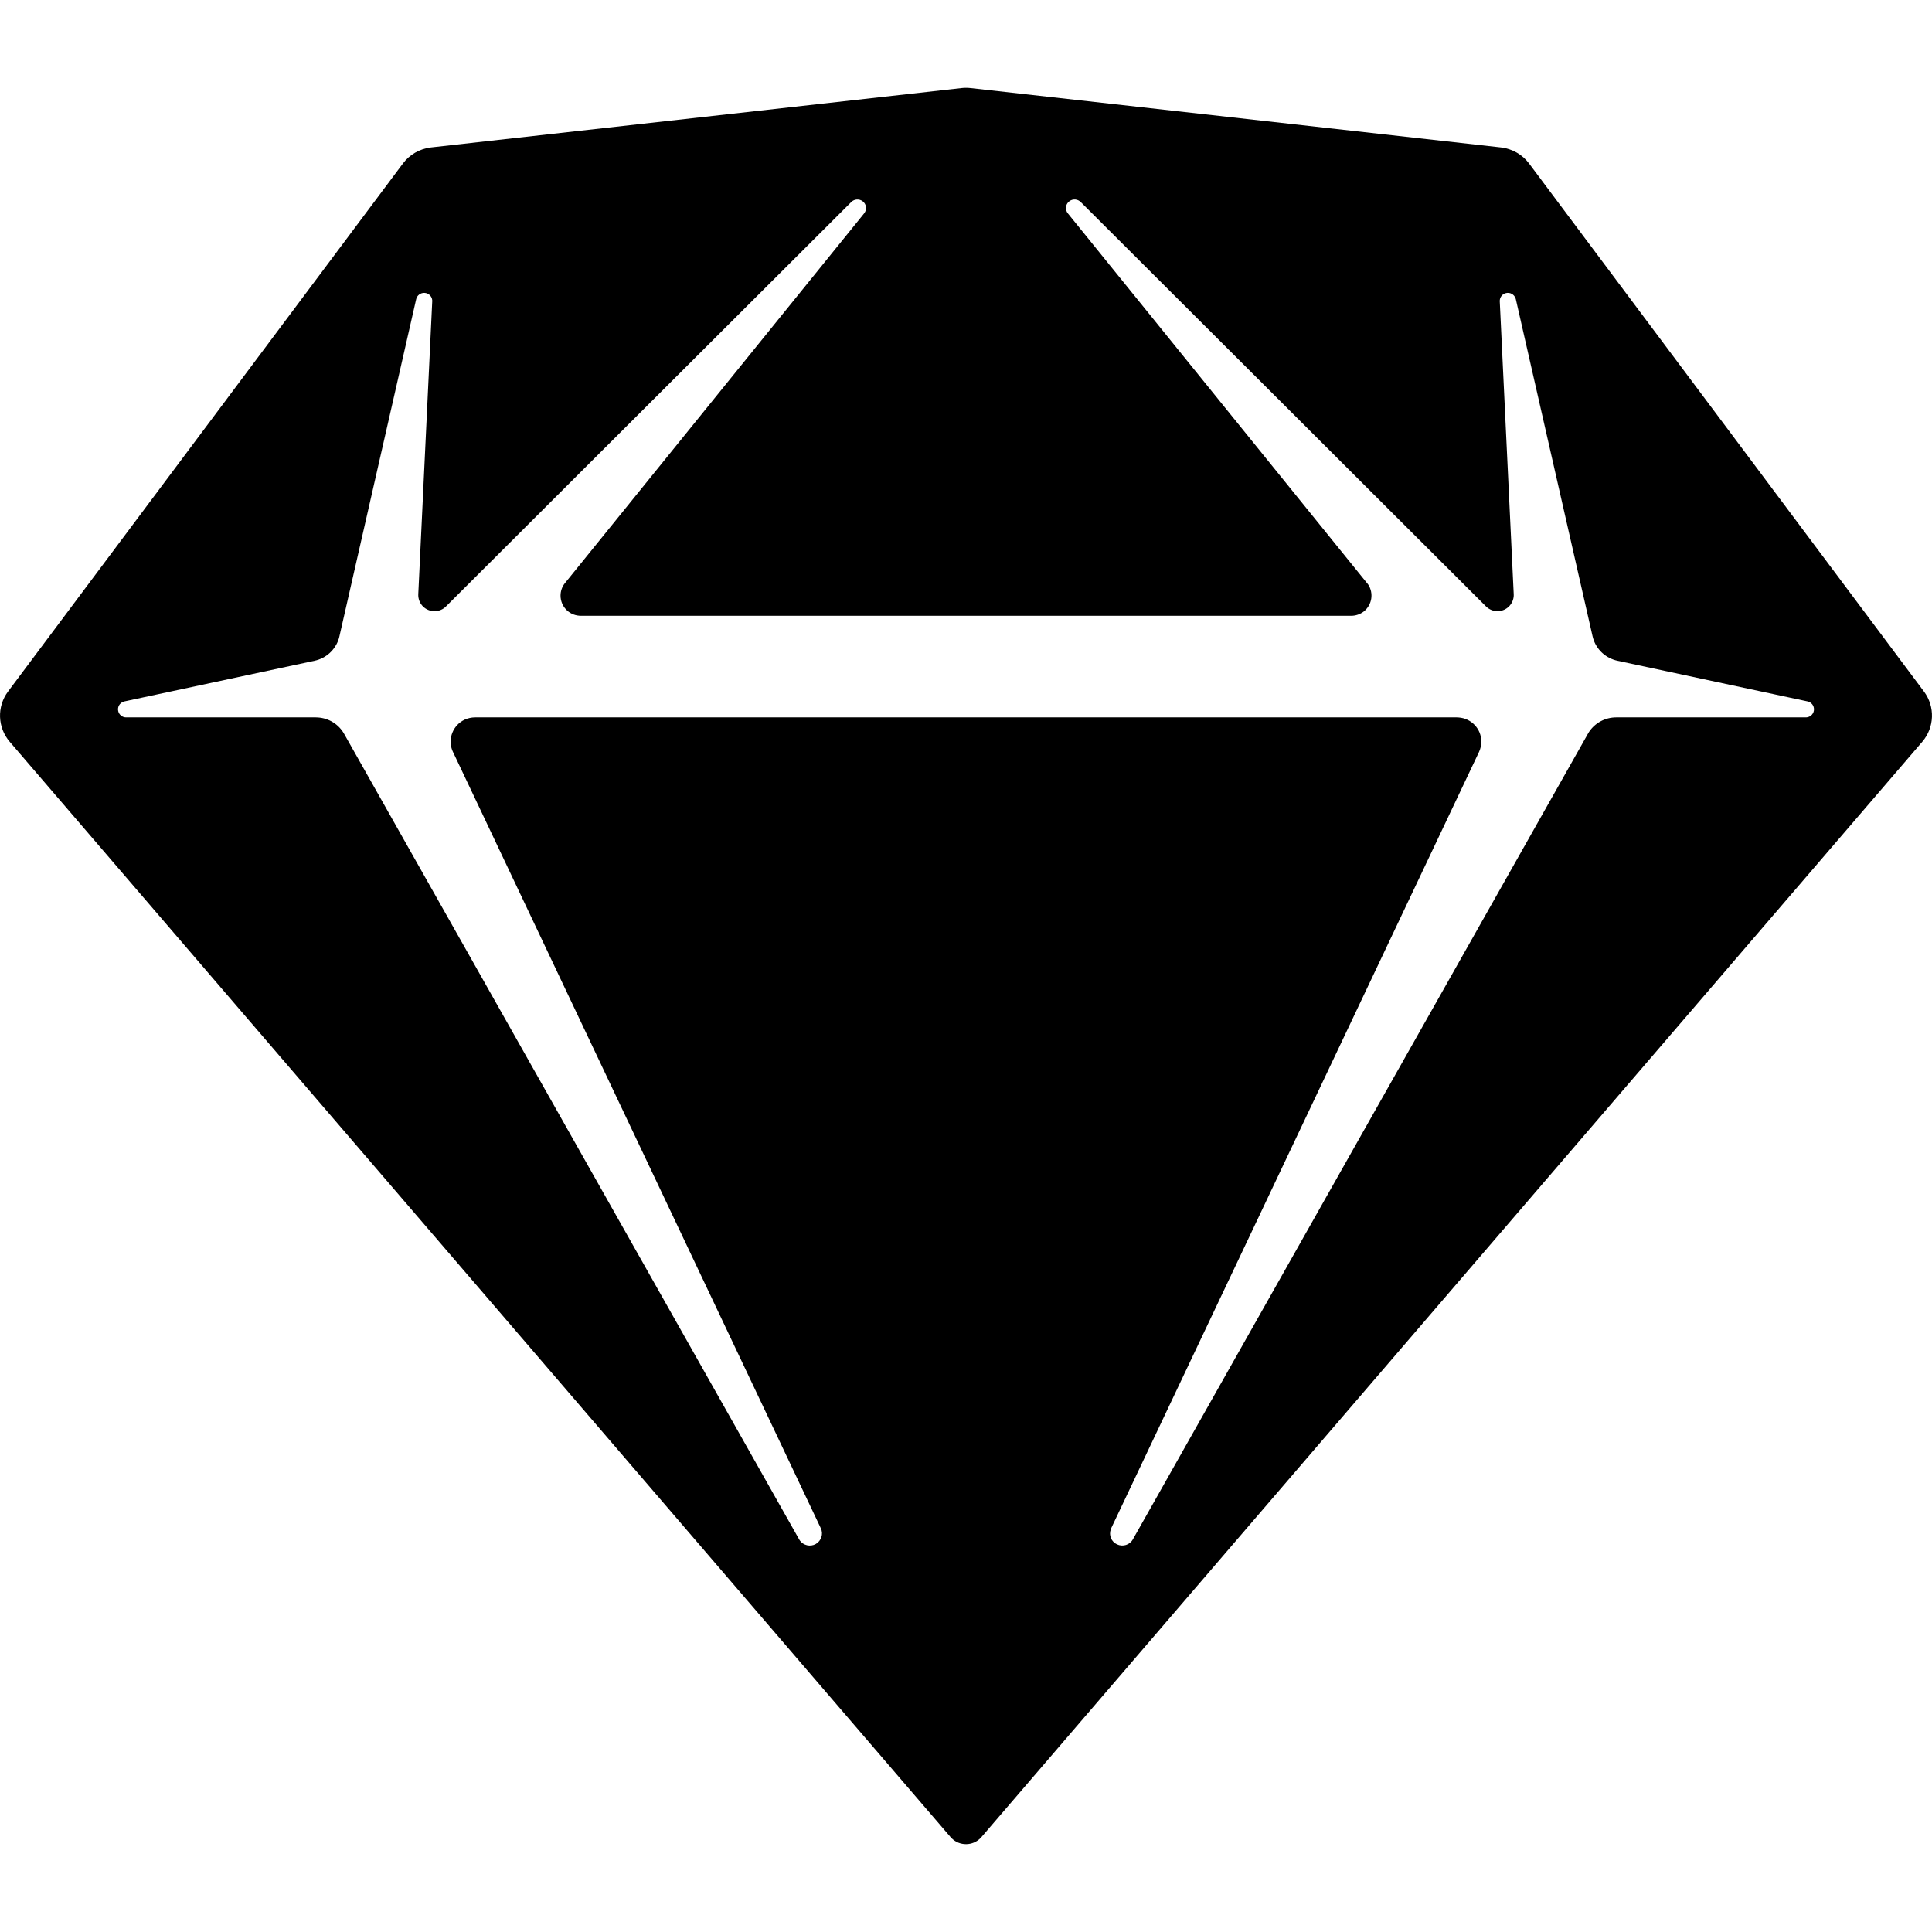 <?xml version="1.0" encoding="UTF-8"?>
<svg width="22px" height="22px" viewBox="0 0 22 22" version="1.1" xmlns="http://www.w3.org/2000/svg" xmlns:xlink="http://www.w3.org/1999/xlink">
    <title>Sketch-Symbol-Light</title>
    <g id="Page-1" stroke="none" stroke-width="1" fill="none" fill-rule="evenodd">
        <g id="Tablet-Medium" transform="translate(-614, -669)">
            <g id="Sketch-Symbol-Light" transform="translate(625, 680) scale(-1, 1) translate(-625, -680) translate(614, 669)">
                <rect id="Rectangle" x="0" y="0" width="22" height="22"></rect>
                <path d="M11.052,1.003 L17.093,1.679 C17.22,1.694 17.336,1.76 17.412,1.862 L21.909,7.875 C22.037,8.047 22.029,8.284 21.889,8.447 L11.176,20.919 C11.093,21.016 10.947,21.027 10.85,20.945 C10.841,20.937 10.832,20.929 10.824,20.919 L0.111,8.447 C-0.029,8.284 -0.037,8.047 0.091,7.875 L4.588,1.862 C4.664,1.76 4.78,1.694 4.907,1.679 L10.948,1.003 C10.983,0.999 11.017,0.999 11.052,1.003 Z M12.306,2.3 C12.271,2.265 12.214,2.262 12.175,2.293 C12.136,2.324 12.127,2.377 12.152,2.418 L12.16,2.43 L15.566,6.639 C15.599,6.679 15.617,6.73 15.617,6.782 C15.617,6.903 15.524,7.002 15.405,7.011 L15.386,7.012 L6.614,7.012 C6.561,7.012 6.51,6.994 6.469,6.962 C6.375,6.886 6.356,6.753 6.421,6.655 L6.434,6.639 L9.84,2.43 C9.872,2.391 9.869,2.335 9.833,2.3 C9.798,2.265 9.743,2.262 9.705,2.291 L9.694,2.3 L5.079,6.905 C5.042,6.942 4.991,6.962 4.939,6.959 C4.843,6.955 4.768,6.878 4.763,6.785 L4.763,6.767 L4.922,3.431 C4.924,3.387 4.894,3.347 4.85,3.337 C4.804,3.327 4.759,3.352 4.743,3.395 L4.739,3.407 L3.865,7.246 C3.835,7.377 3.736,7.481 3.606,7.518 L3.582,7.524 L1.417,7.987 C1.374,7.996 1.344,8.034 1.344,8.077 C1.344,8.124 1.379,8.162 1.424,8.168 L1.436,8.169 L3.596,8.169 C3.722,8.169 3.838,8.232 3.906,8.335 L3.919,8.357 L9.1,17.529 C9.135,17.592 9.214,17.617 9.28,17.586 C9.345,17.556 9.375,17.483 9.352,17.417 L9.347,17.403 L5.158,8.562 C5.141,8.525 5.132,8.485 5.132,8.444 C5.132,8.299 5.246,8.18 5.39,8.17 L5.41,8.169 L16.59,8.169 C16.631,8.169 16.672,8.178 16.709,8.195 C16.841,8.257 16.902,8.41 16.85,8.544 L16.842,8.562 L12.653,17.403 C12.622,17.468 12.648,17.546 12.711,17.582 C12.774,17.617 12.851,17.598 12.892,17.542 L12.9,17.529 L18.081,8.357 C18.142,8.248 18.255,8.178 18.379,8.17 L18.404,8.169 L20.564,8.169 C20.607,8.169 20.645,8.139 20.654,8.096 C20.664,8.051 20.638,8.006 20.595,7.991 L20.583,7.987 L18.418,7.524 C18.285,7.496 18.18,7.398 18.141,7.27 L18.135,7.246 L17.261,3.407 C17.251,3.363 17.211,3.333 17.166,3.335 C17.119,3.337 17.082,3.374 17.078,3.419 L17.078,3.431 L17.237,6.767 C17.239,6.819 17.22,6.869 17.183,6.906 C17.115,6.973 17.007,6.977 16.935,6.918 L16.921,6.905 L12.306,2.3 Z" id="Symbol" fill="#000000" fill-rule="nonzero"></path>
            </g>
        </g>
    </g>
</svg>